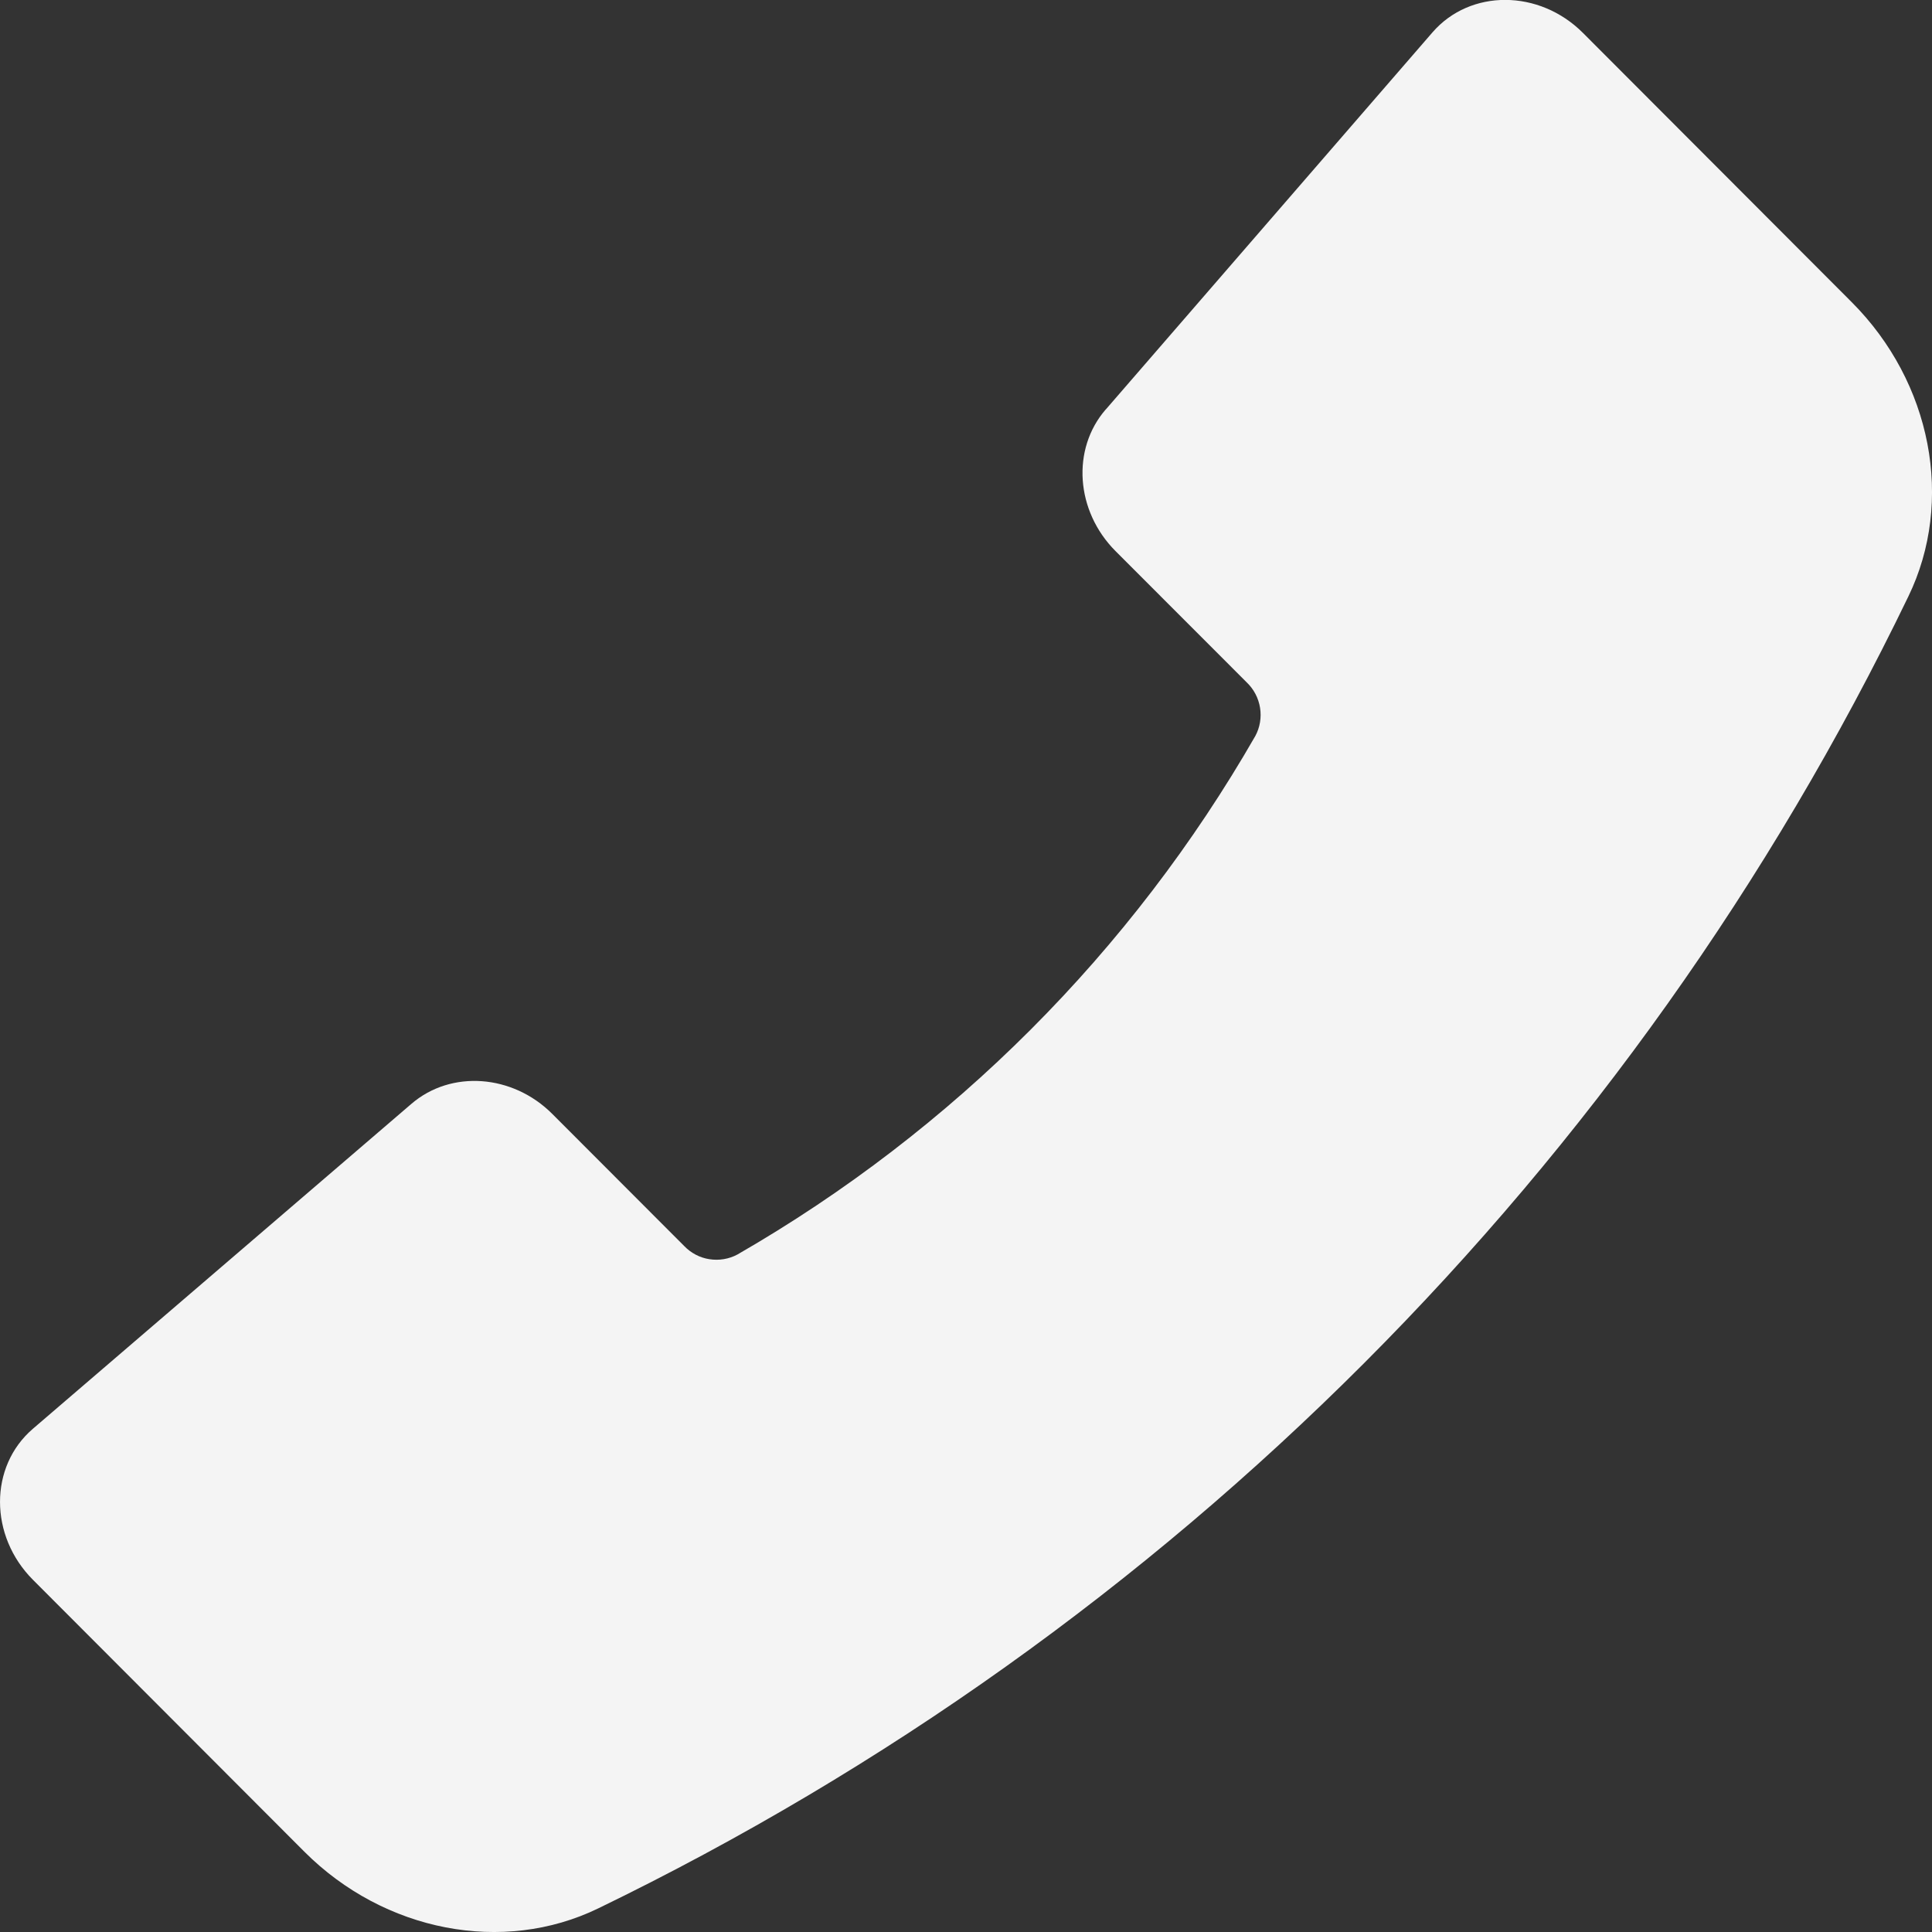 <svg width="20" height="20" viewBox="0 0 20 20" fill="none" xmlns="http://www.w3.org/2000/svg">
<rect x="0" y="0" width="20" height="20" fill="#333333" stroke="none"/>
<path d="M11.446 4.24L14.829 0.335C15.219 -0.115 15.934 -0.113 16.387 0.341L19.169 3.128C19.997 3.957 20.234 5.188 19.755 6.175C16.893 12.1 12.115 16.885 6.194 19.755C5.208 20.234 3.978 19.997 3.15 19.168L0.342 16.355C-0.113 15.9 -0.114 15.181 0.34 14.791L4.26 11.426C4.67 11.074 5.307 11.12 5.718 11.532L7.082 12.898C7.152 12.971 7.244 13.02 7.343 13.035C7.443 13.051 7.546 13.034 7.635 12.986C9.864 11.702 11.714 9.85 12.995 7.619C13.043 7.53 13.06 7.427 13.044 7.327C13.028 7.227 12.98 7.135 12.907 7.065L11.547 5.704C11.135 5.29 11.09 4.65 11.446 4.239V4.24Z" fill="#F4F4F4"/>
</svg>
